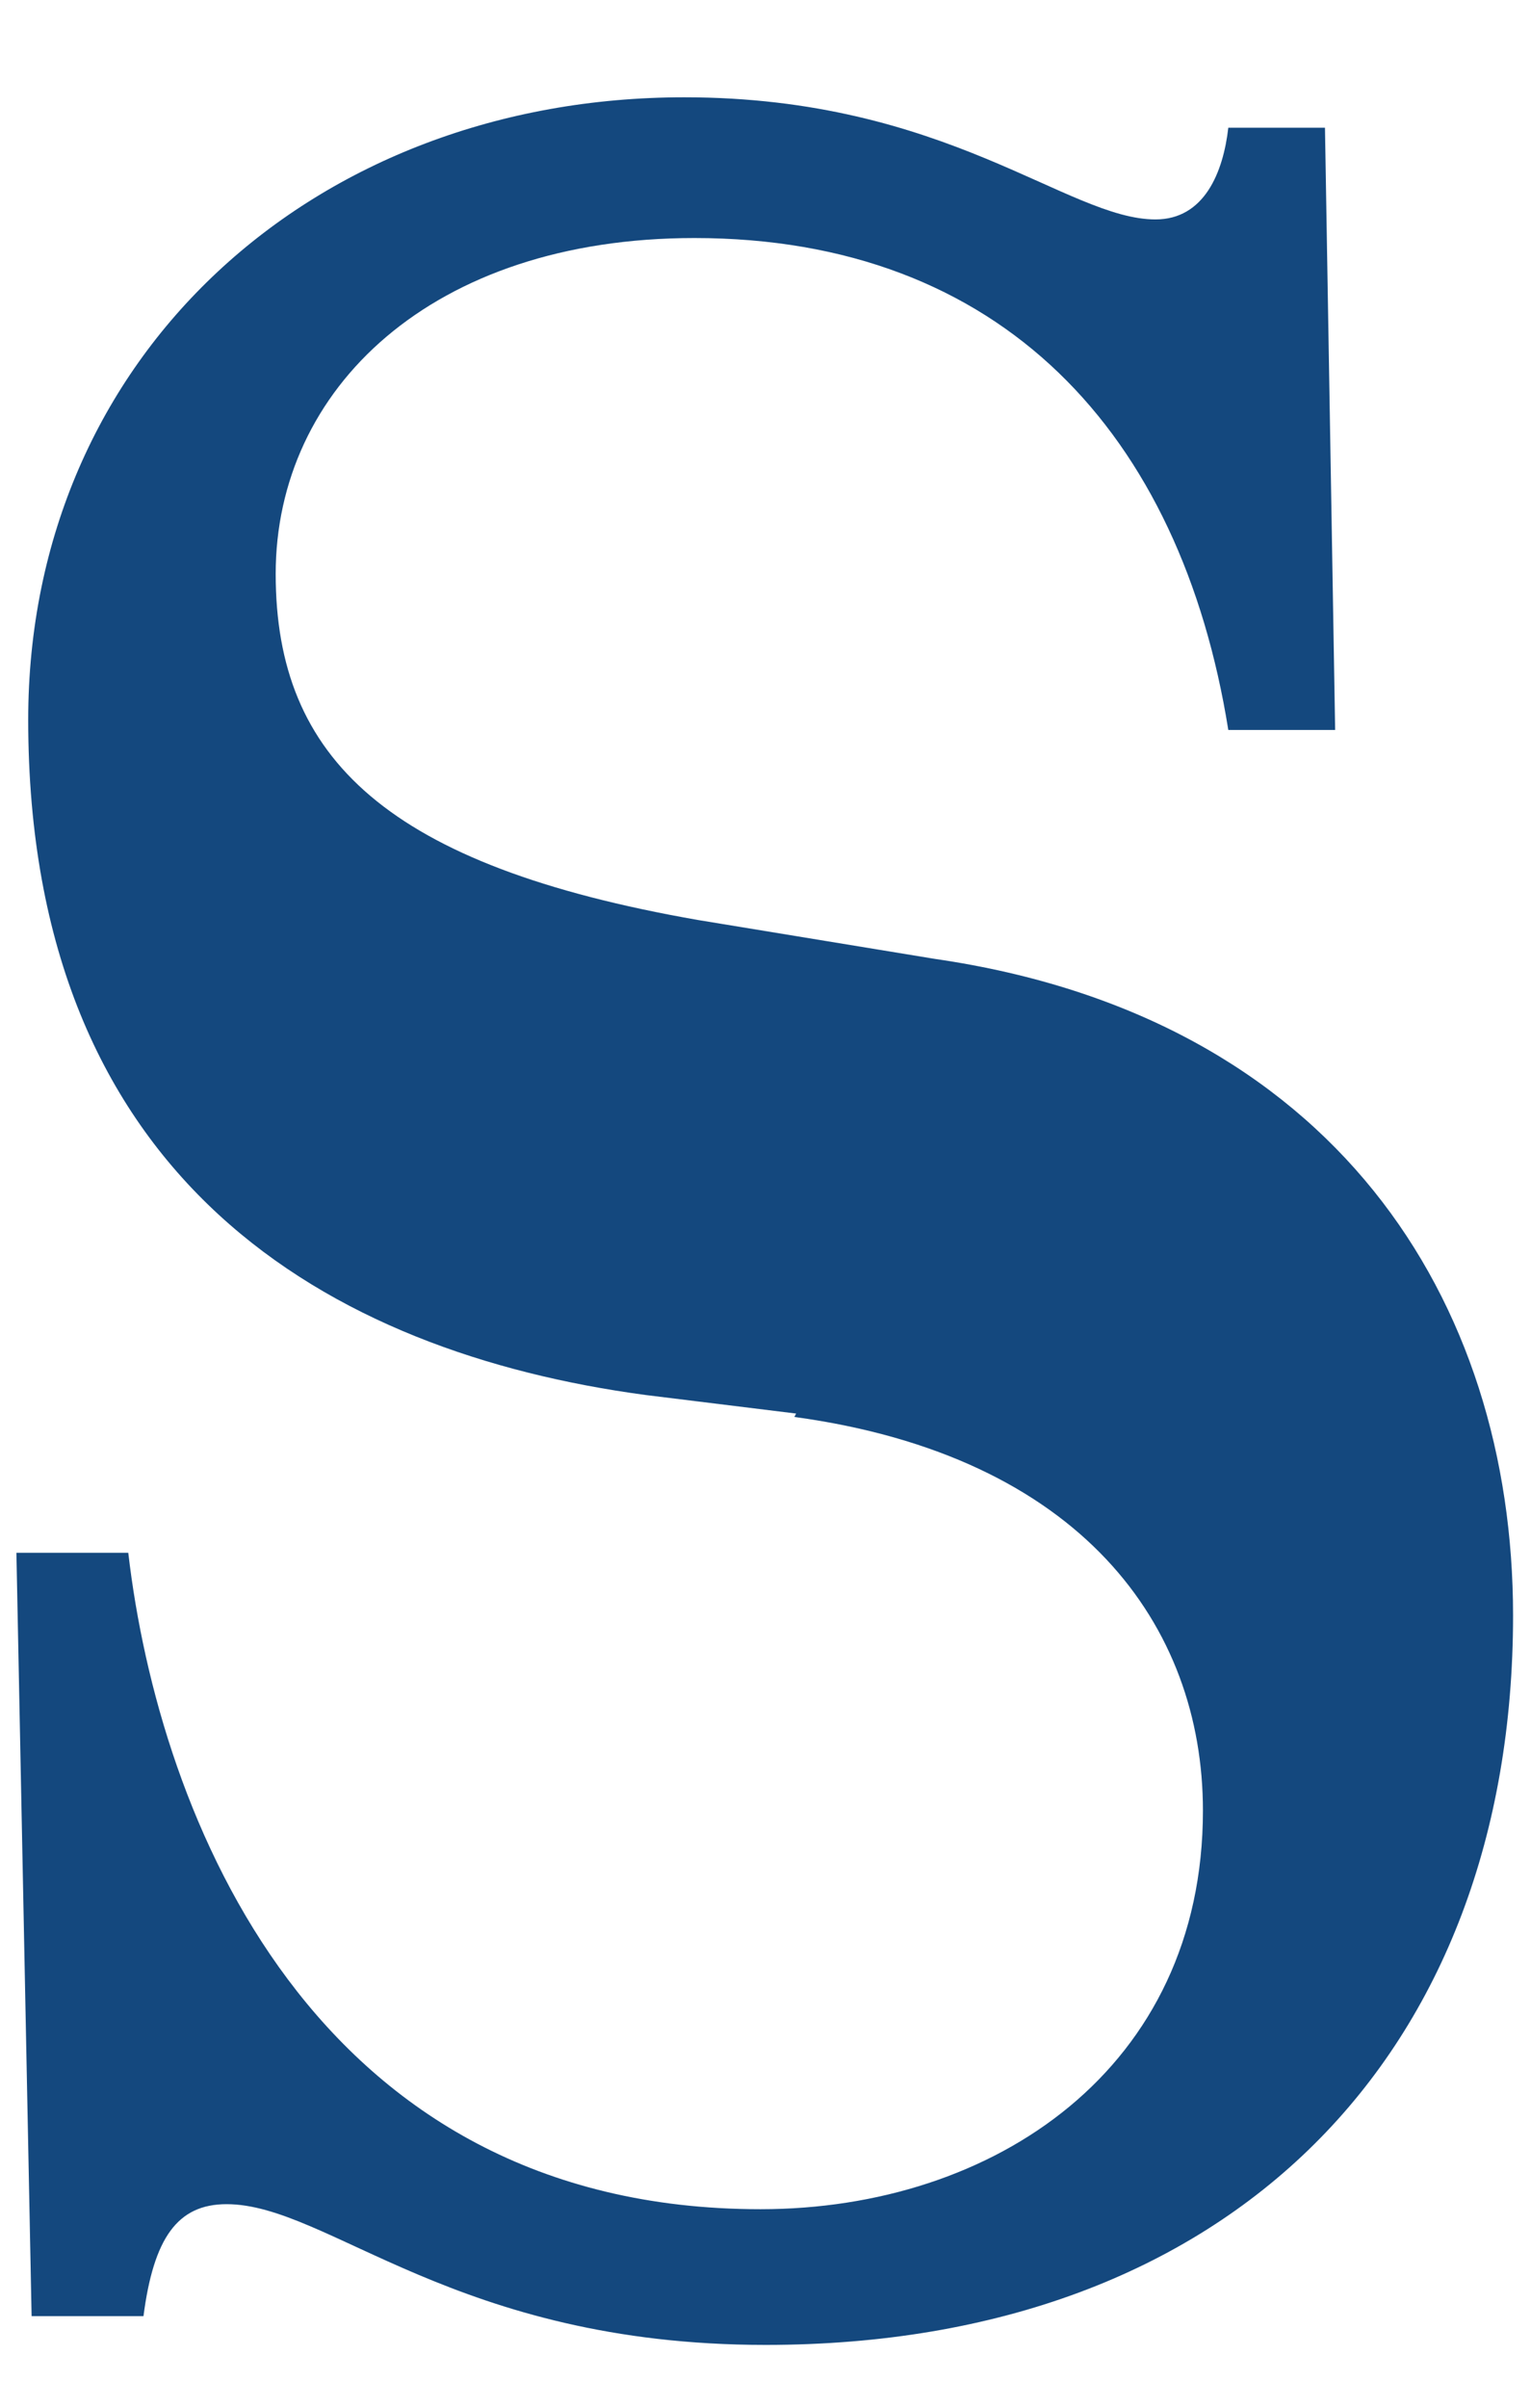 <?xml version="1.0" encoding="UTF-8" standalone="no"?><svg width='14' height='22' viewBox='0 0 14 22' fill='none' xmlns='http://www.w3.org/2000/svg'>
<path d='M7.264 12.947C9.884 13.304 11 14.854 11 16.544C11 18.899 9.093 20.186 6.954 20.186C2.862 20.186 1.452 16.59 1.173 14.188H0.15L0.289 21.163H1.312C1.405 20.45 1.622 20.14 2.072 20.14C3.002 20.14 4.164 21.426 7.001 21.426C11.263 21.426 13.836 18.76 13.836 14.761C13.836 11.878 12.193 9.29 8.551 8.762L6.381 8.406C3.544 7.91 2.521 6.934 2.521 5.244C2.521 3.554 3.947 2.175 6.35 2.175C9.155 2.175 10.798 3.958 11.232 6.67H12.209L12.116 1.167H11.232C11.186 1.571 11.015 2.005 10.566 2.005C9.76 2.005 8.659 0.889 6.257 0.889C2.878 0.889 0.258 3.244 0.258 6.577C0.258 10.793 3.017 12.358 5.9 12.746L7.28 12.916' fill='#14487E'/>
</svg>
